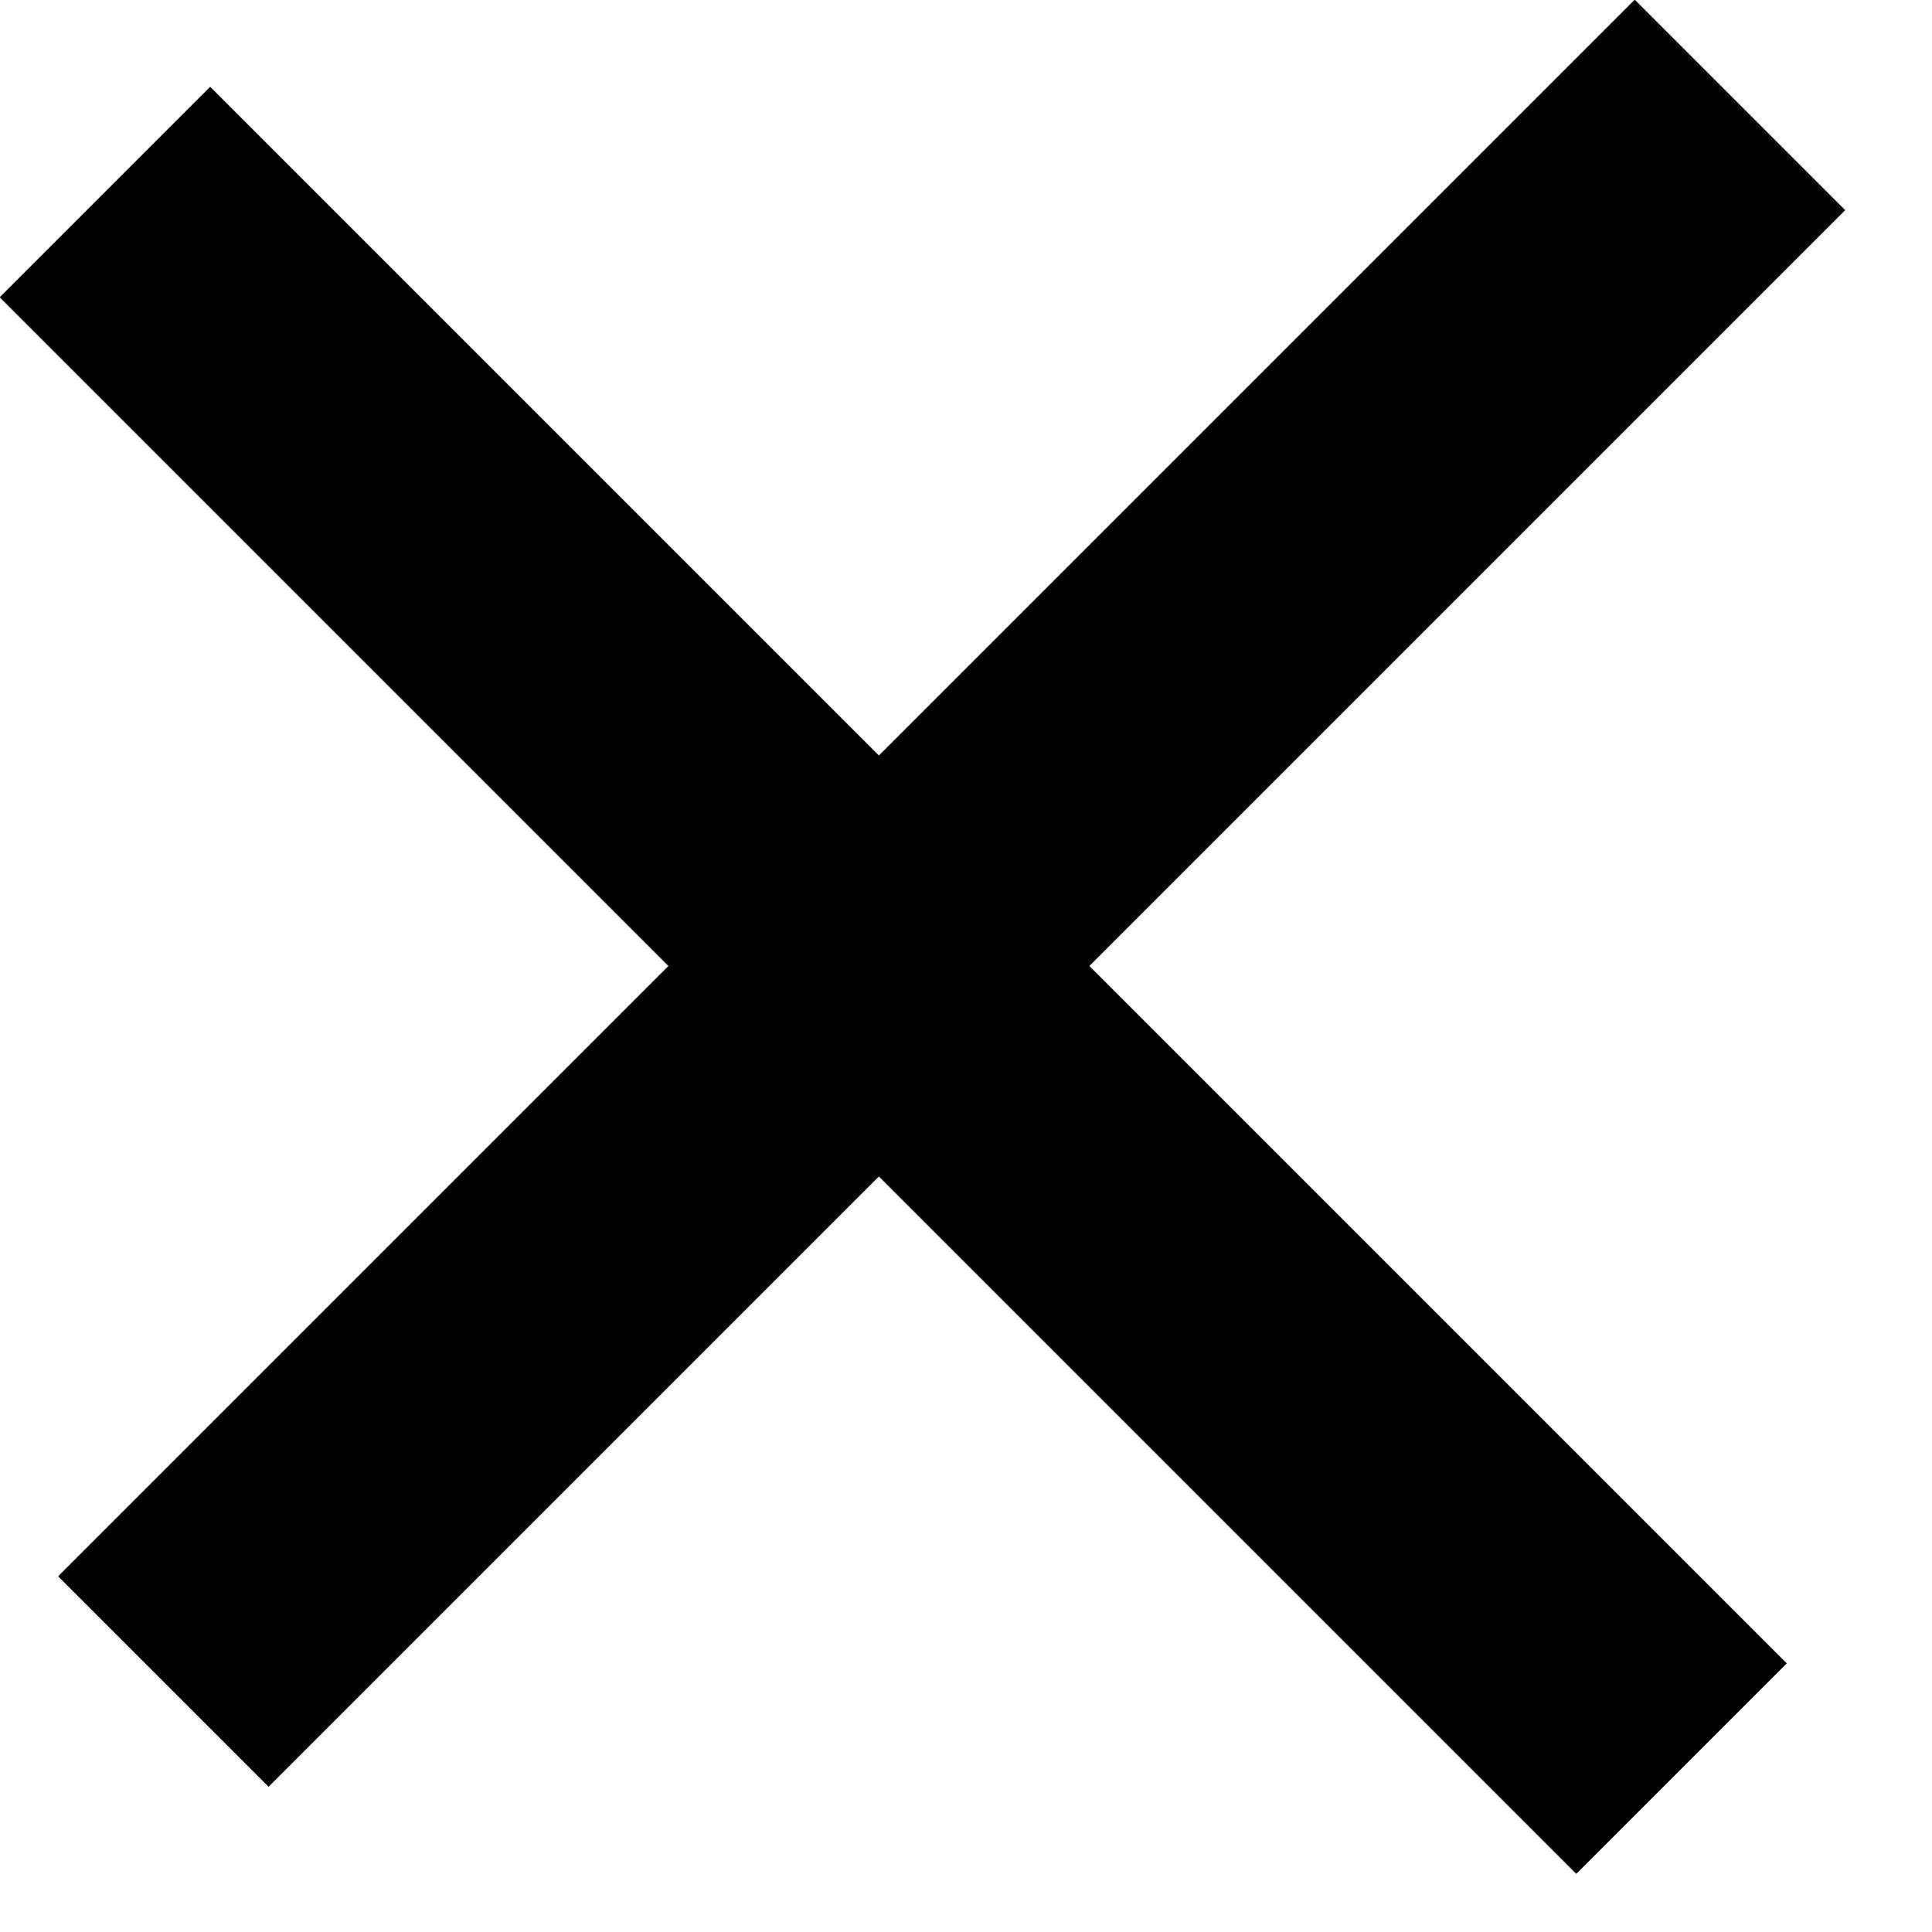 <svg width="13" height="13" viewBox="0 0 13 13" fill="none" xmlns="http://www.w3.org/2000/svg">
<rect x="11" width="2" height="15" transform="rotate(45 11 0)" fill="black"/>
<rect x="11" width="2" height="15" transform="rotate(45 11 0)" fill="black"/>
<rect x="11" width="2" height="15" transform="rotate(45 11 0)" fill="black"/>
<rect x="11" width="2" height="15" transform="rotate(45 11 0)" fill="black"/>
<rect y="2" width="2" height="15" transform="rotate(-45 0 2)" fill="black"/>
<rect y="2" width="2" height="15" transform="rotate(-45 0 2)" fill="black"/>
<rect y="2" width="2" height="15" transform="rotate(-45 0 2)" fill="black"/>
<rect y="2" width="2" height="15" transform="rotate(-45 0 2)" fill="black"/>
</svg>
